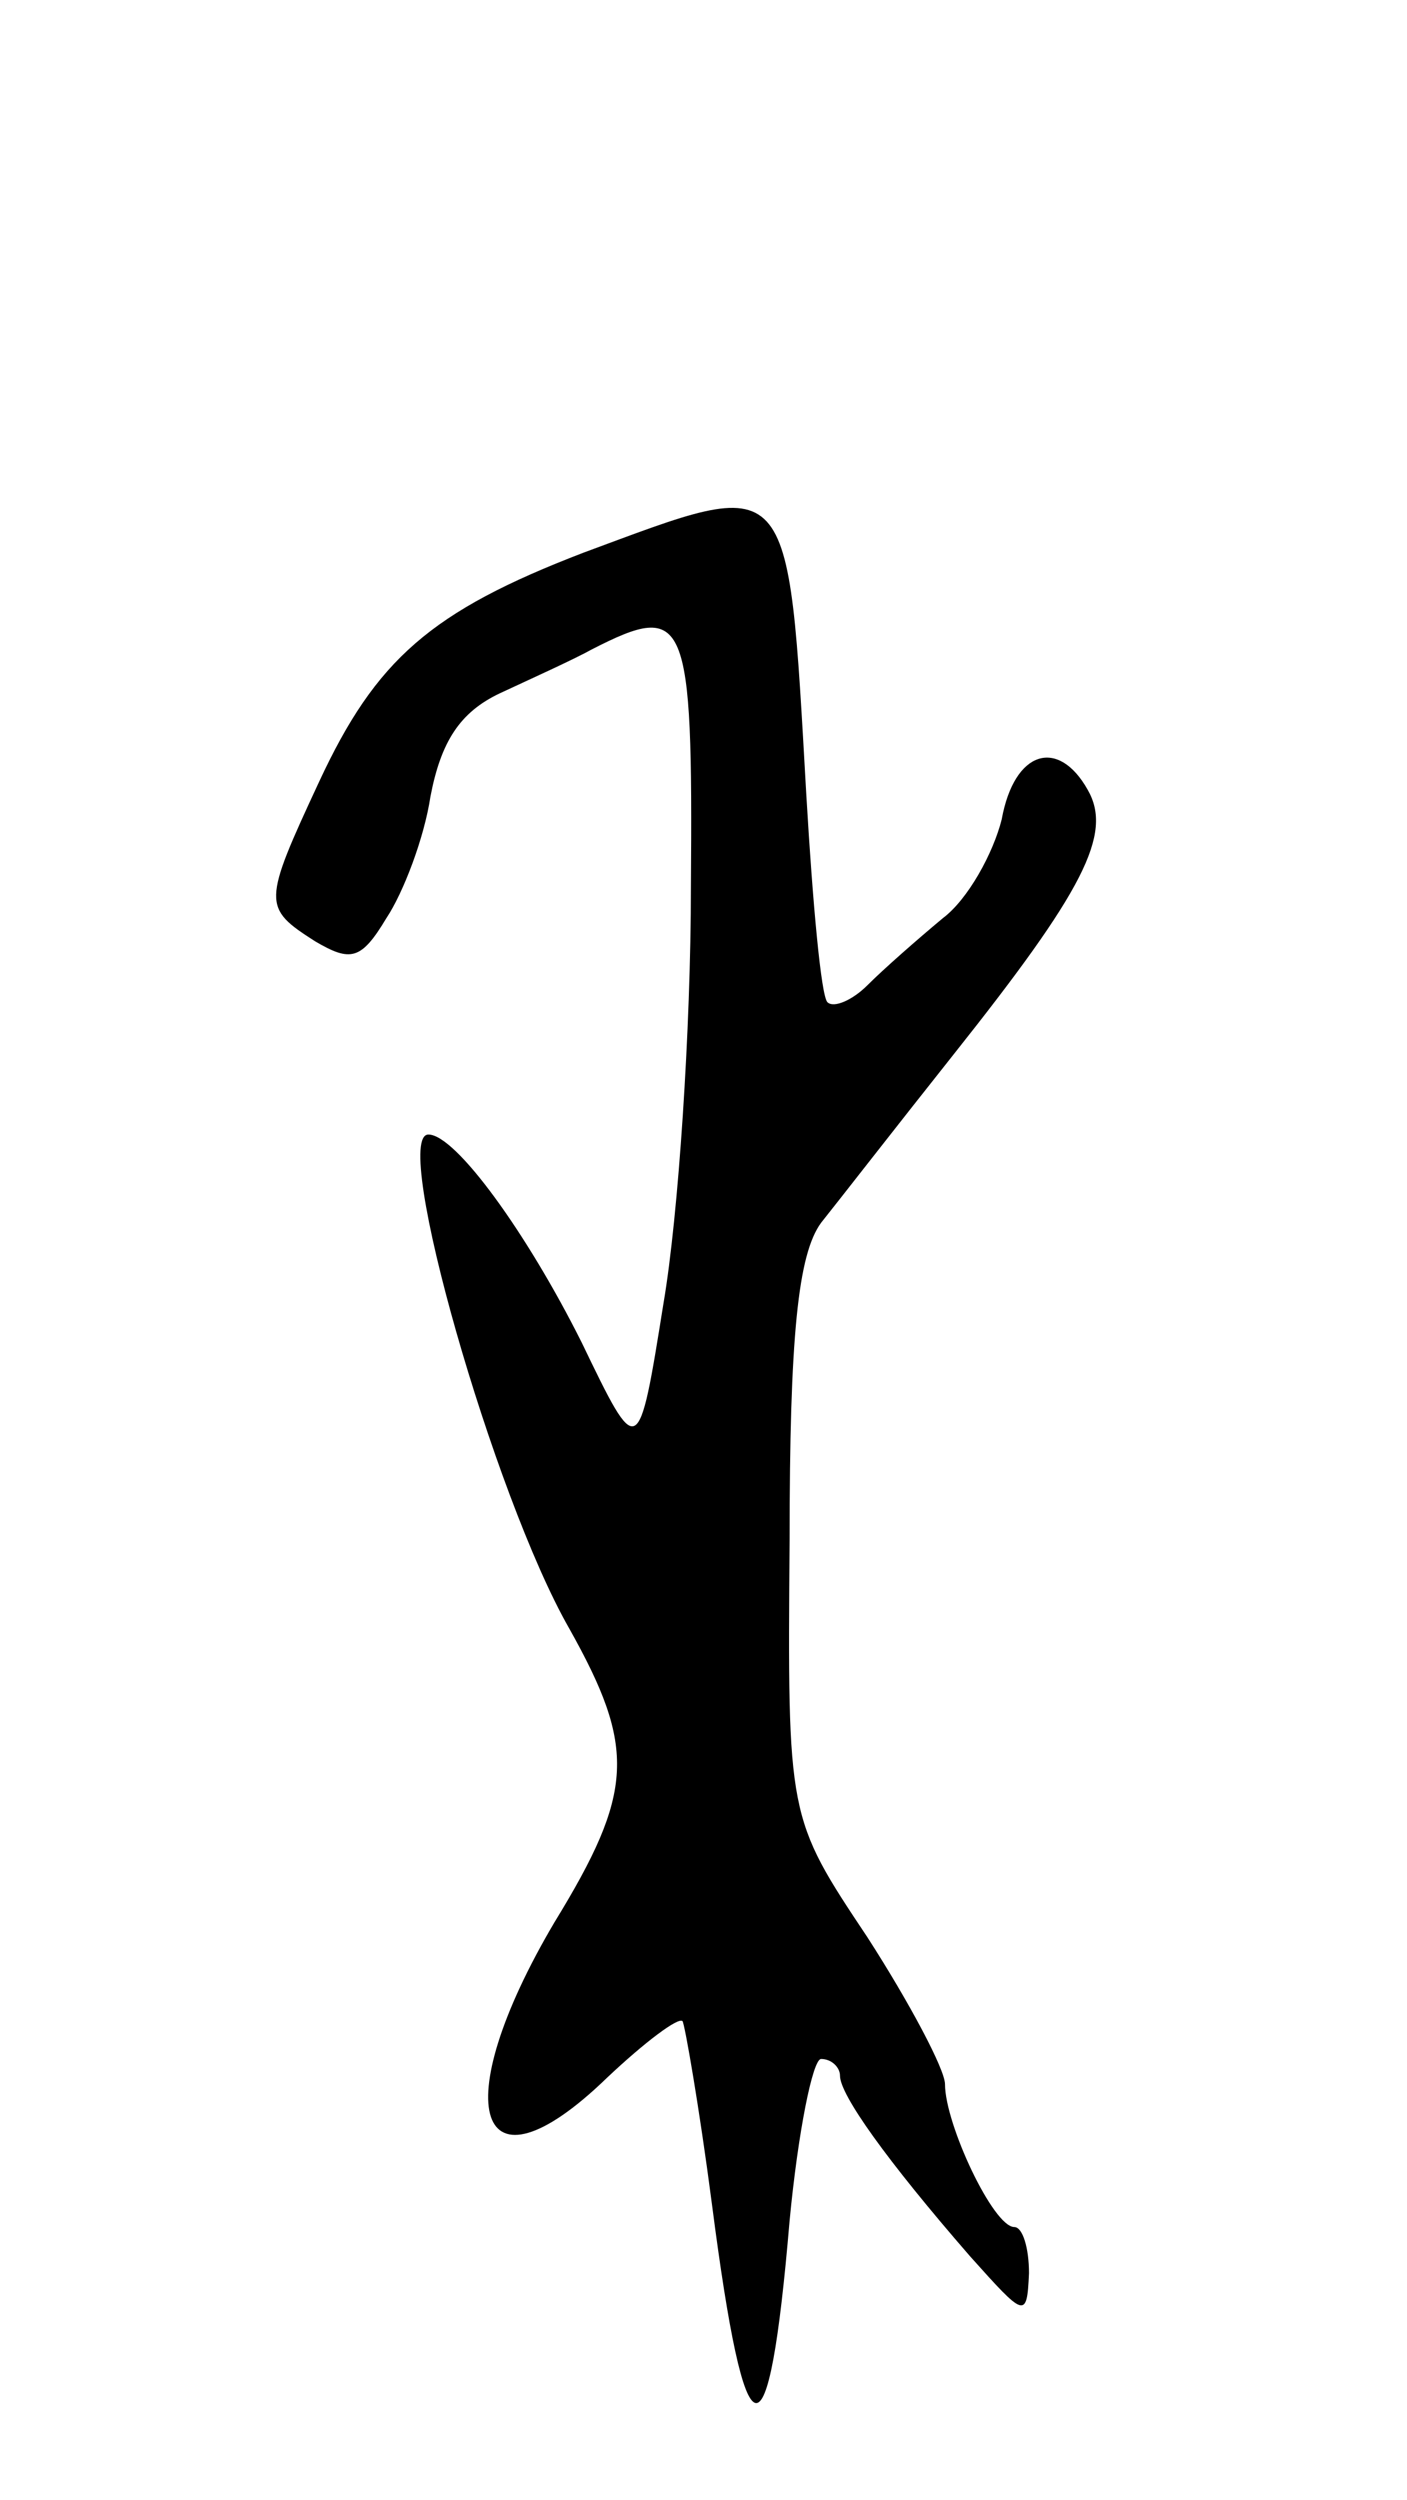 <svg version="1.0" xmlns="http://www.w3.org/2000/svg"
 width="67pt" height="119pt" viewBox="0 0 67 119"
 preserveAspectRatio="xMidYMid meet">
<g transform="translate(0,119) scale(0.1,-0.1)"
fill="#000000" stroke="none">
<path d="M278 927 c-73 -28 -99 -51 -126 -109 -27 -58 -27 -60 -2 -76 17 -10
22 -9 34 11 8 12 18 38 21 58 5 26 14 40 33 49 15 7 35 16 44 21 45 23 48 16
47 -113 0 -68 -6 -157 -13 -198 -12 -75 -12 -75 -39 -19 -26 52 -60 99 -73 99
-18 0 31 -172 67 -235 32 -57 31 -78 -7 -140 -52 -88 -37 -134 25 -74 18 17
34 29 36 27 1 -1 8 -41 14 -87 16 -124 27 -126 37 -8 4 42 11 77 15 77 5 0 9
-4 9 -8 0 -9 22 -40 62 -86 26 -29 27 -30 28 -8 0 12 -3 22 -7 22 -10 0 -33
49 -33 68 0 7 -17 39 -37 70 -38 57 -38 57 -37 189 0 97 4 136 15 151 8 10 36
46 63 80 62 78 76 105 64 126 -14 25 -35 19 -41 -14 -4 -16 -16 -38 -28 -47
-12 -10 -28 -24 -36 -32 -7 -7 -16 -11 -19 -8 -3 3 -7 47 -10 98 -9 157 -6
153 -106 116z"/>
</g>
</svg>
